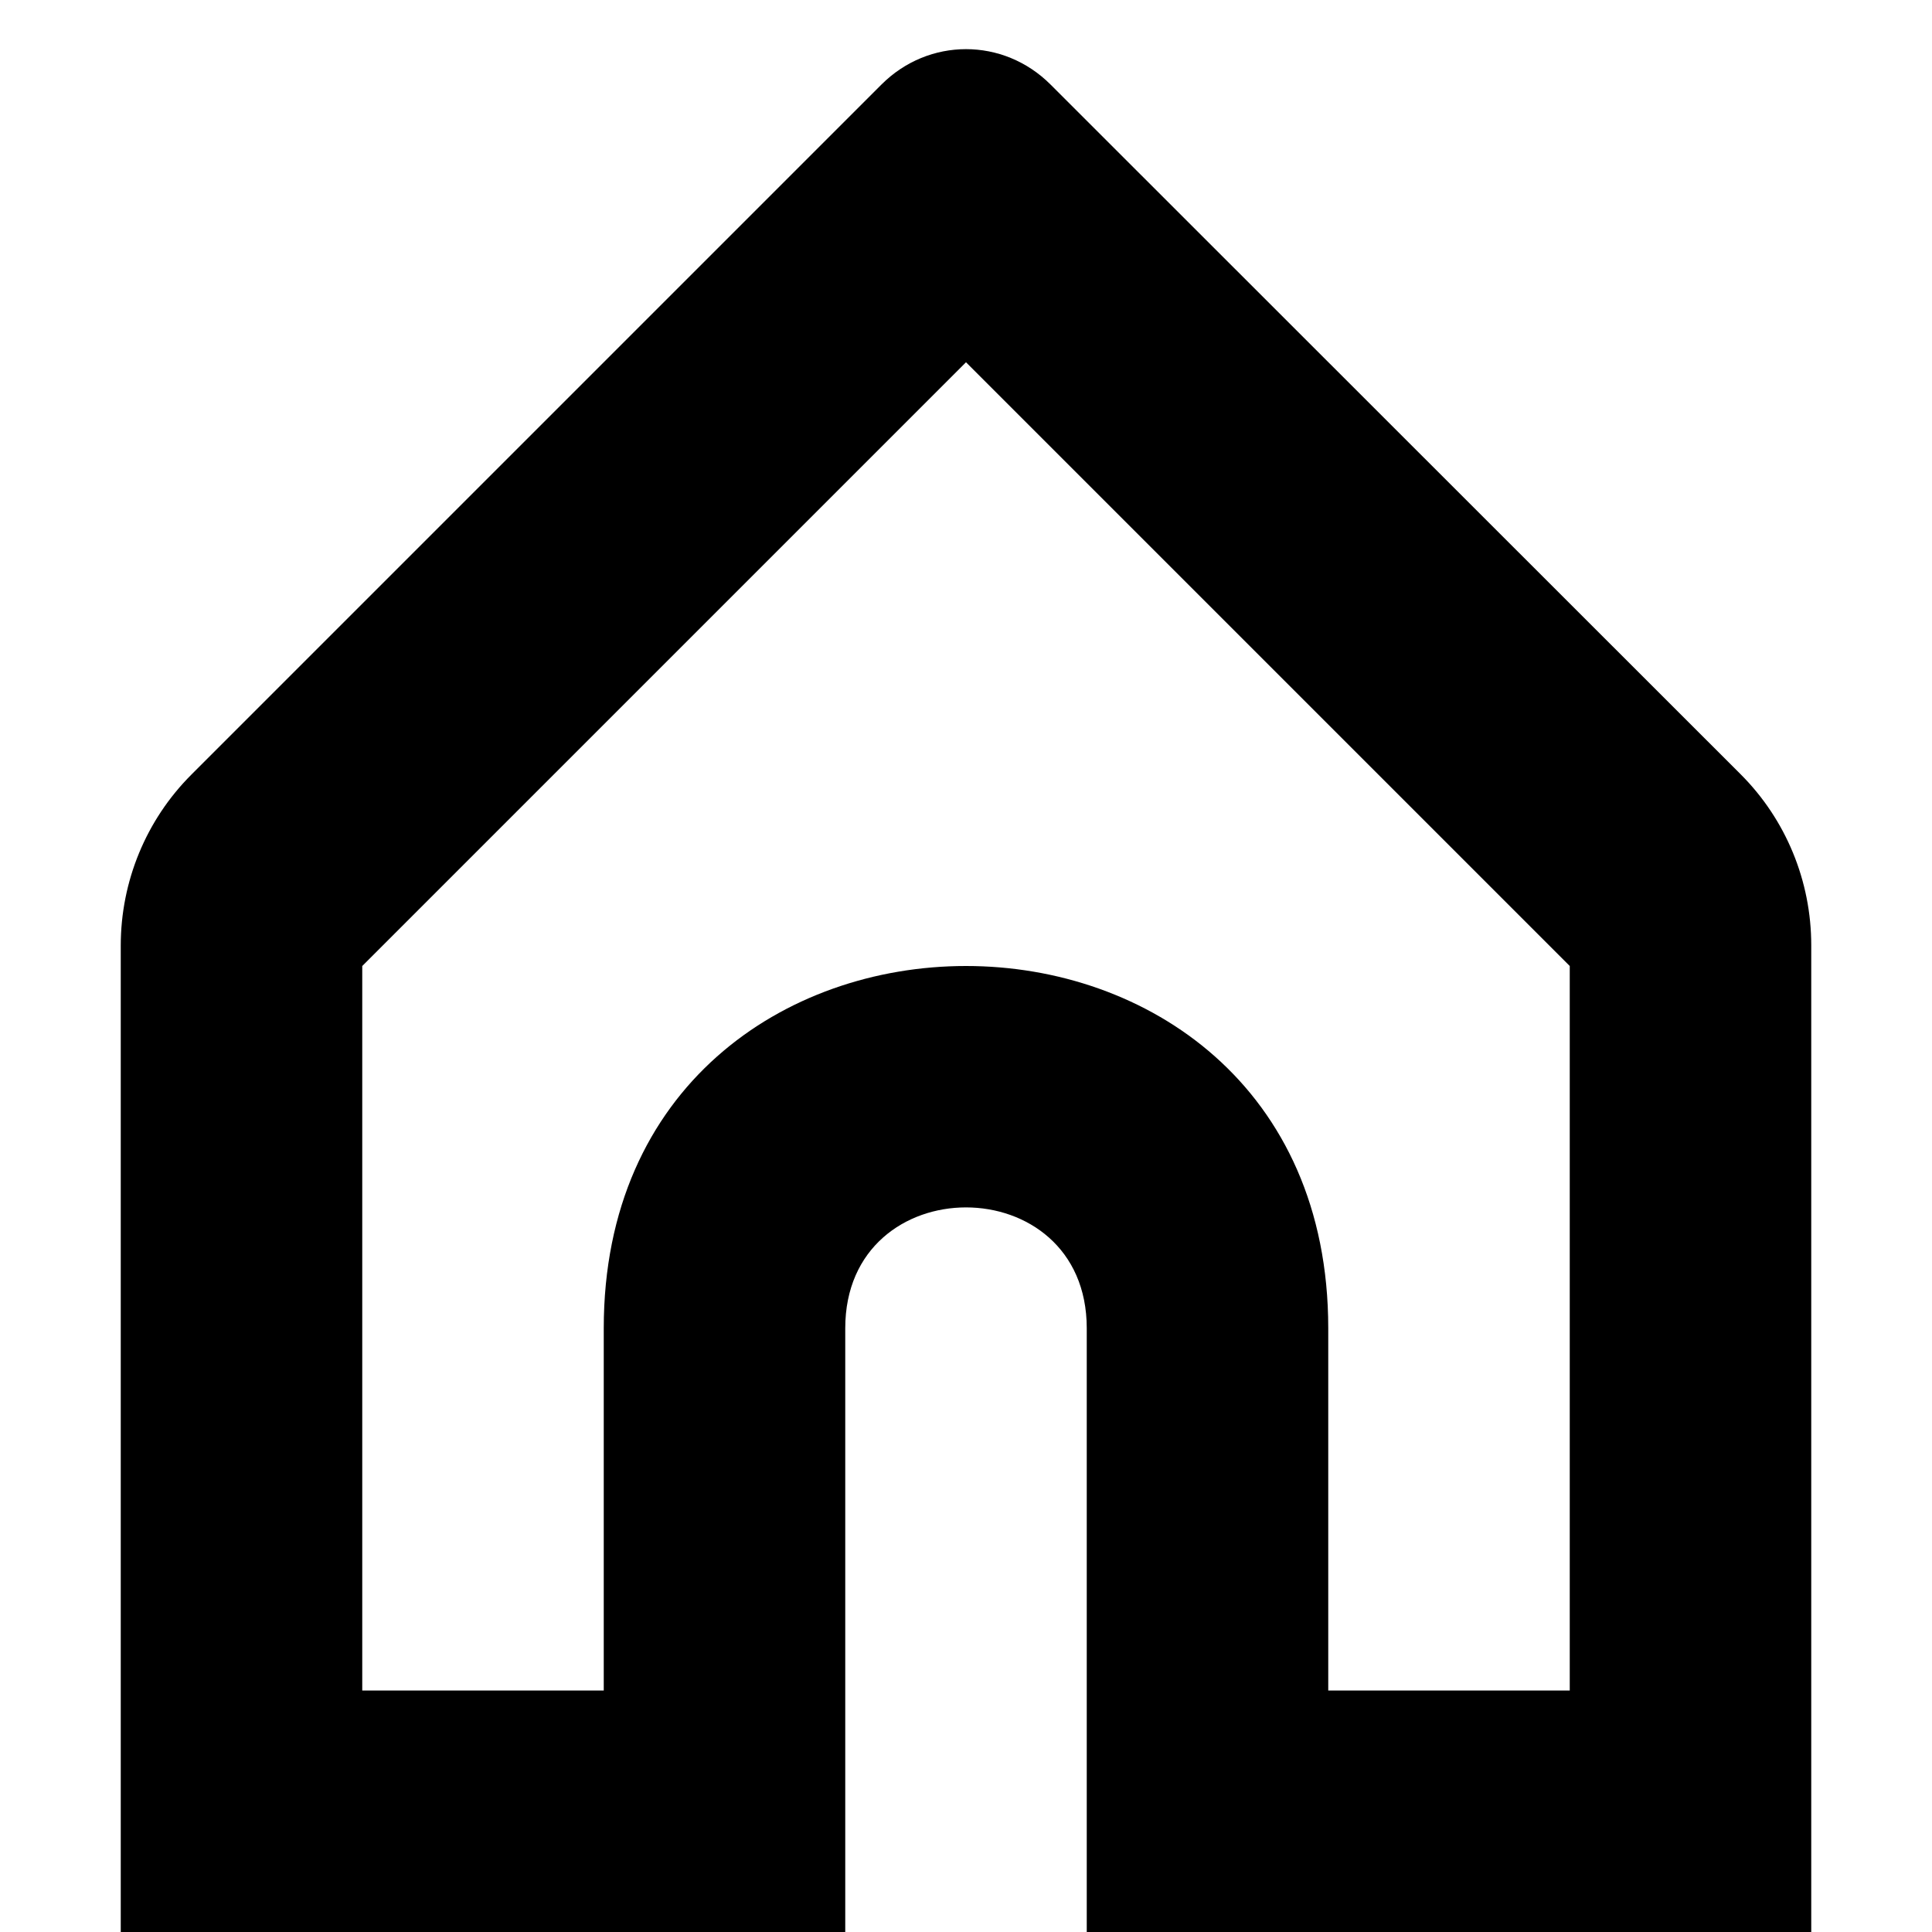 <!--
* SPDX-FileCopyrightText: © 2020 Liferay, Inc. <https://liferay.com>
* SPDX-FileCopyrightText: © 2020 Contributors to the project Clay <https://github.com/liferay/clay/graphs/contributors>
*
* SPDX-License-Identifier: BSD-3-Clause
-->
<svg xmlns="http://www.w3.org/2000/svg" viewBox="0 0 512 512">
	<path class="lexicon-icon-outline" d="M461.3,205.2L278.4,22.4c-12.5-12.5-32.3-12.5-44.8,0L50.7,205.3c-12,12-18.7,28.3-18.7,45.3V512h192V352c0-42.7,64-42.7,64,0v160h192V250.5C480,233.5,473.3,217.2,461.3,205.2z M416,448h-64v-96c0-128-192-128-192,0c0,21.3,0,74.7,0,96H96V256L256,96l160,160V448z"/>
</svg>